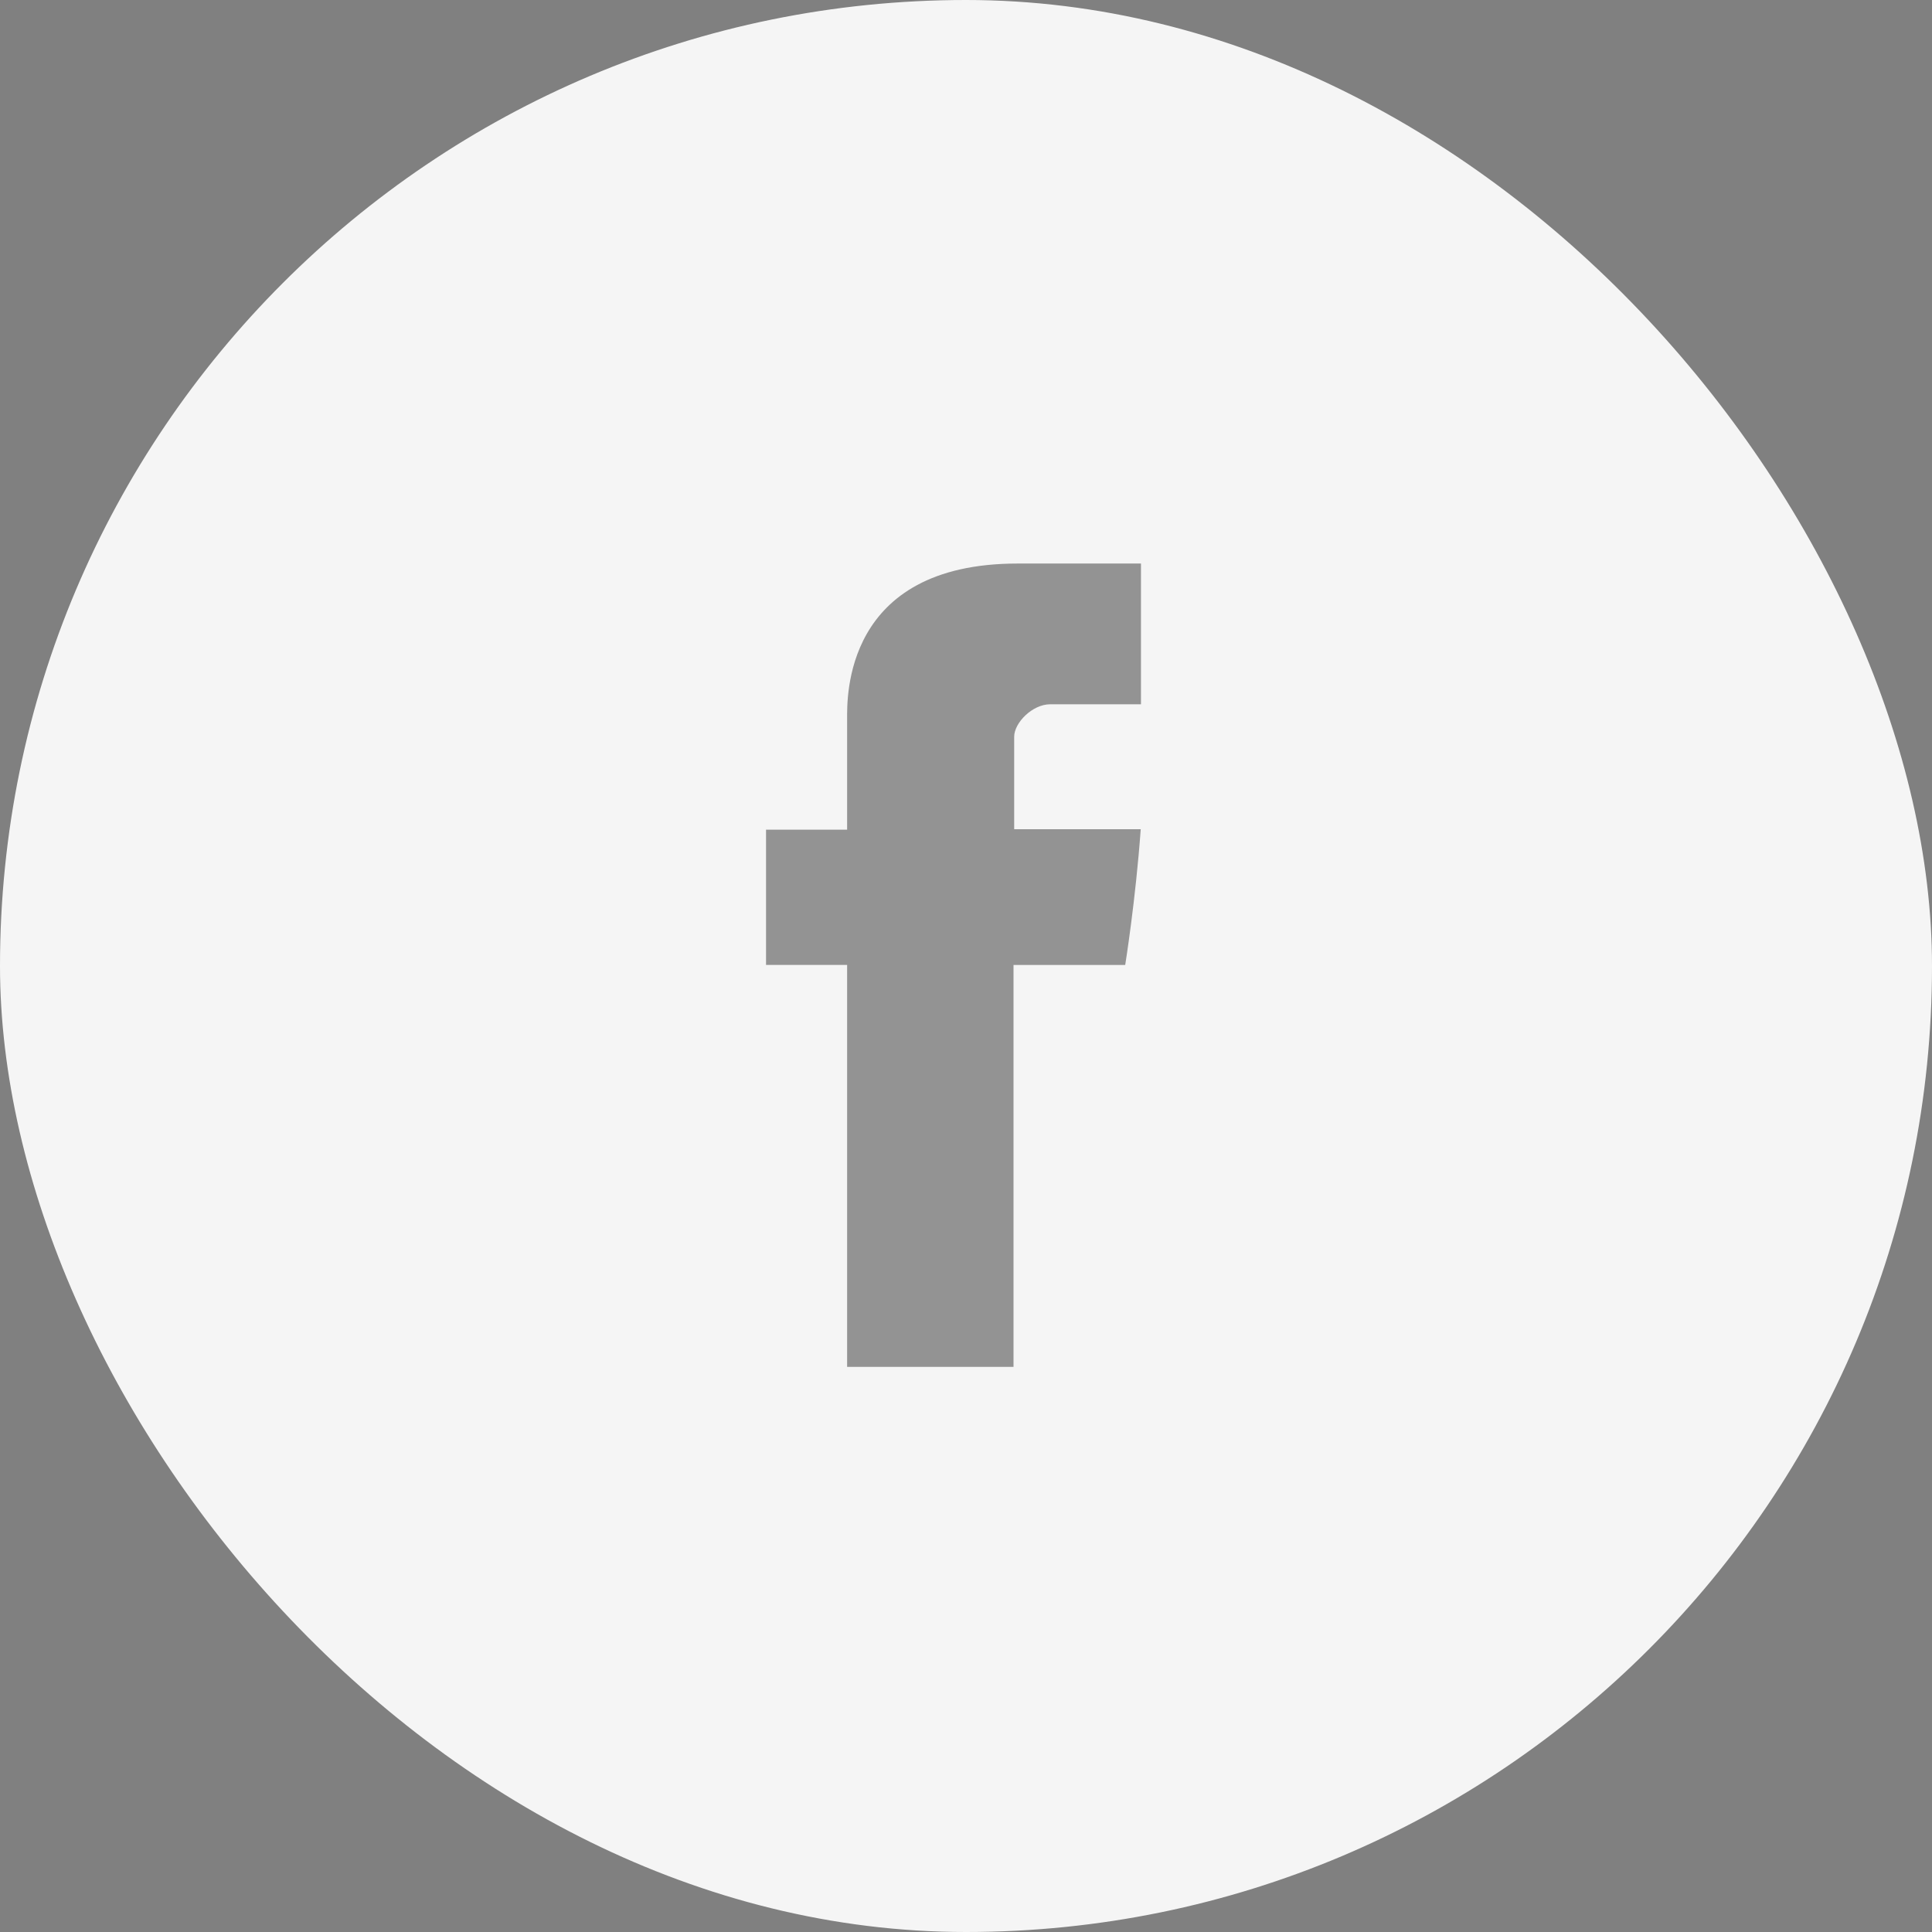 <svg width="32" height="32" viewBox="0 0 32 32" fill="none" xmlns="http://www.w3.org/2000/svg">
<rect x="0" y="0" width="32" height="32" fill="#808080" stroke="none"/>
<rect width="32" height="32" rx="16" fill="#F5F5F5"/>
<path d="M14.031 11.91V13.742H12.688V15.982H14.031V22.64H16.787V15.983H18.637C18.637 15.983 18.81 14.909 18.894 13.734H16.798V12.202C16.798 11.973 17.098 11.665 17.395 11.665H18.898V9.334H16.855C13.962 9.334 14.031 11.575 14.031 11.91Z" fill="black" fill-opacity="0.4"/>
</svg>
